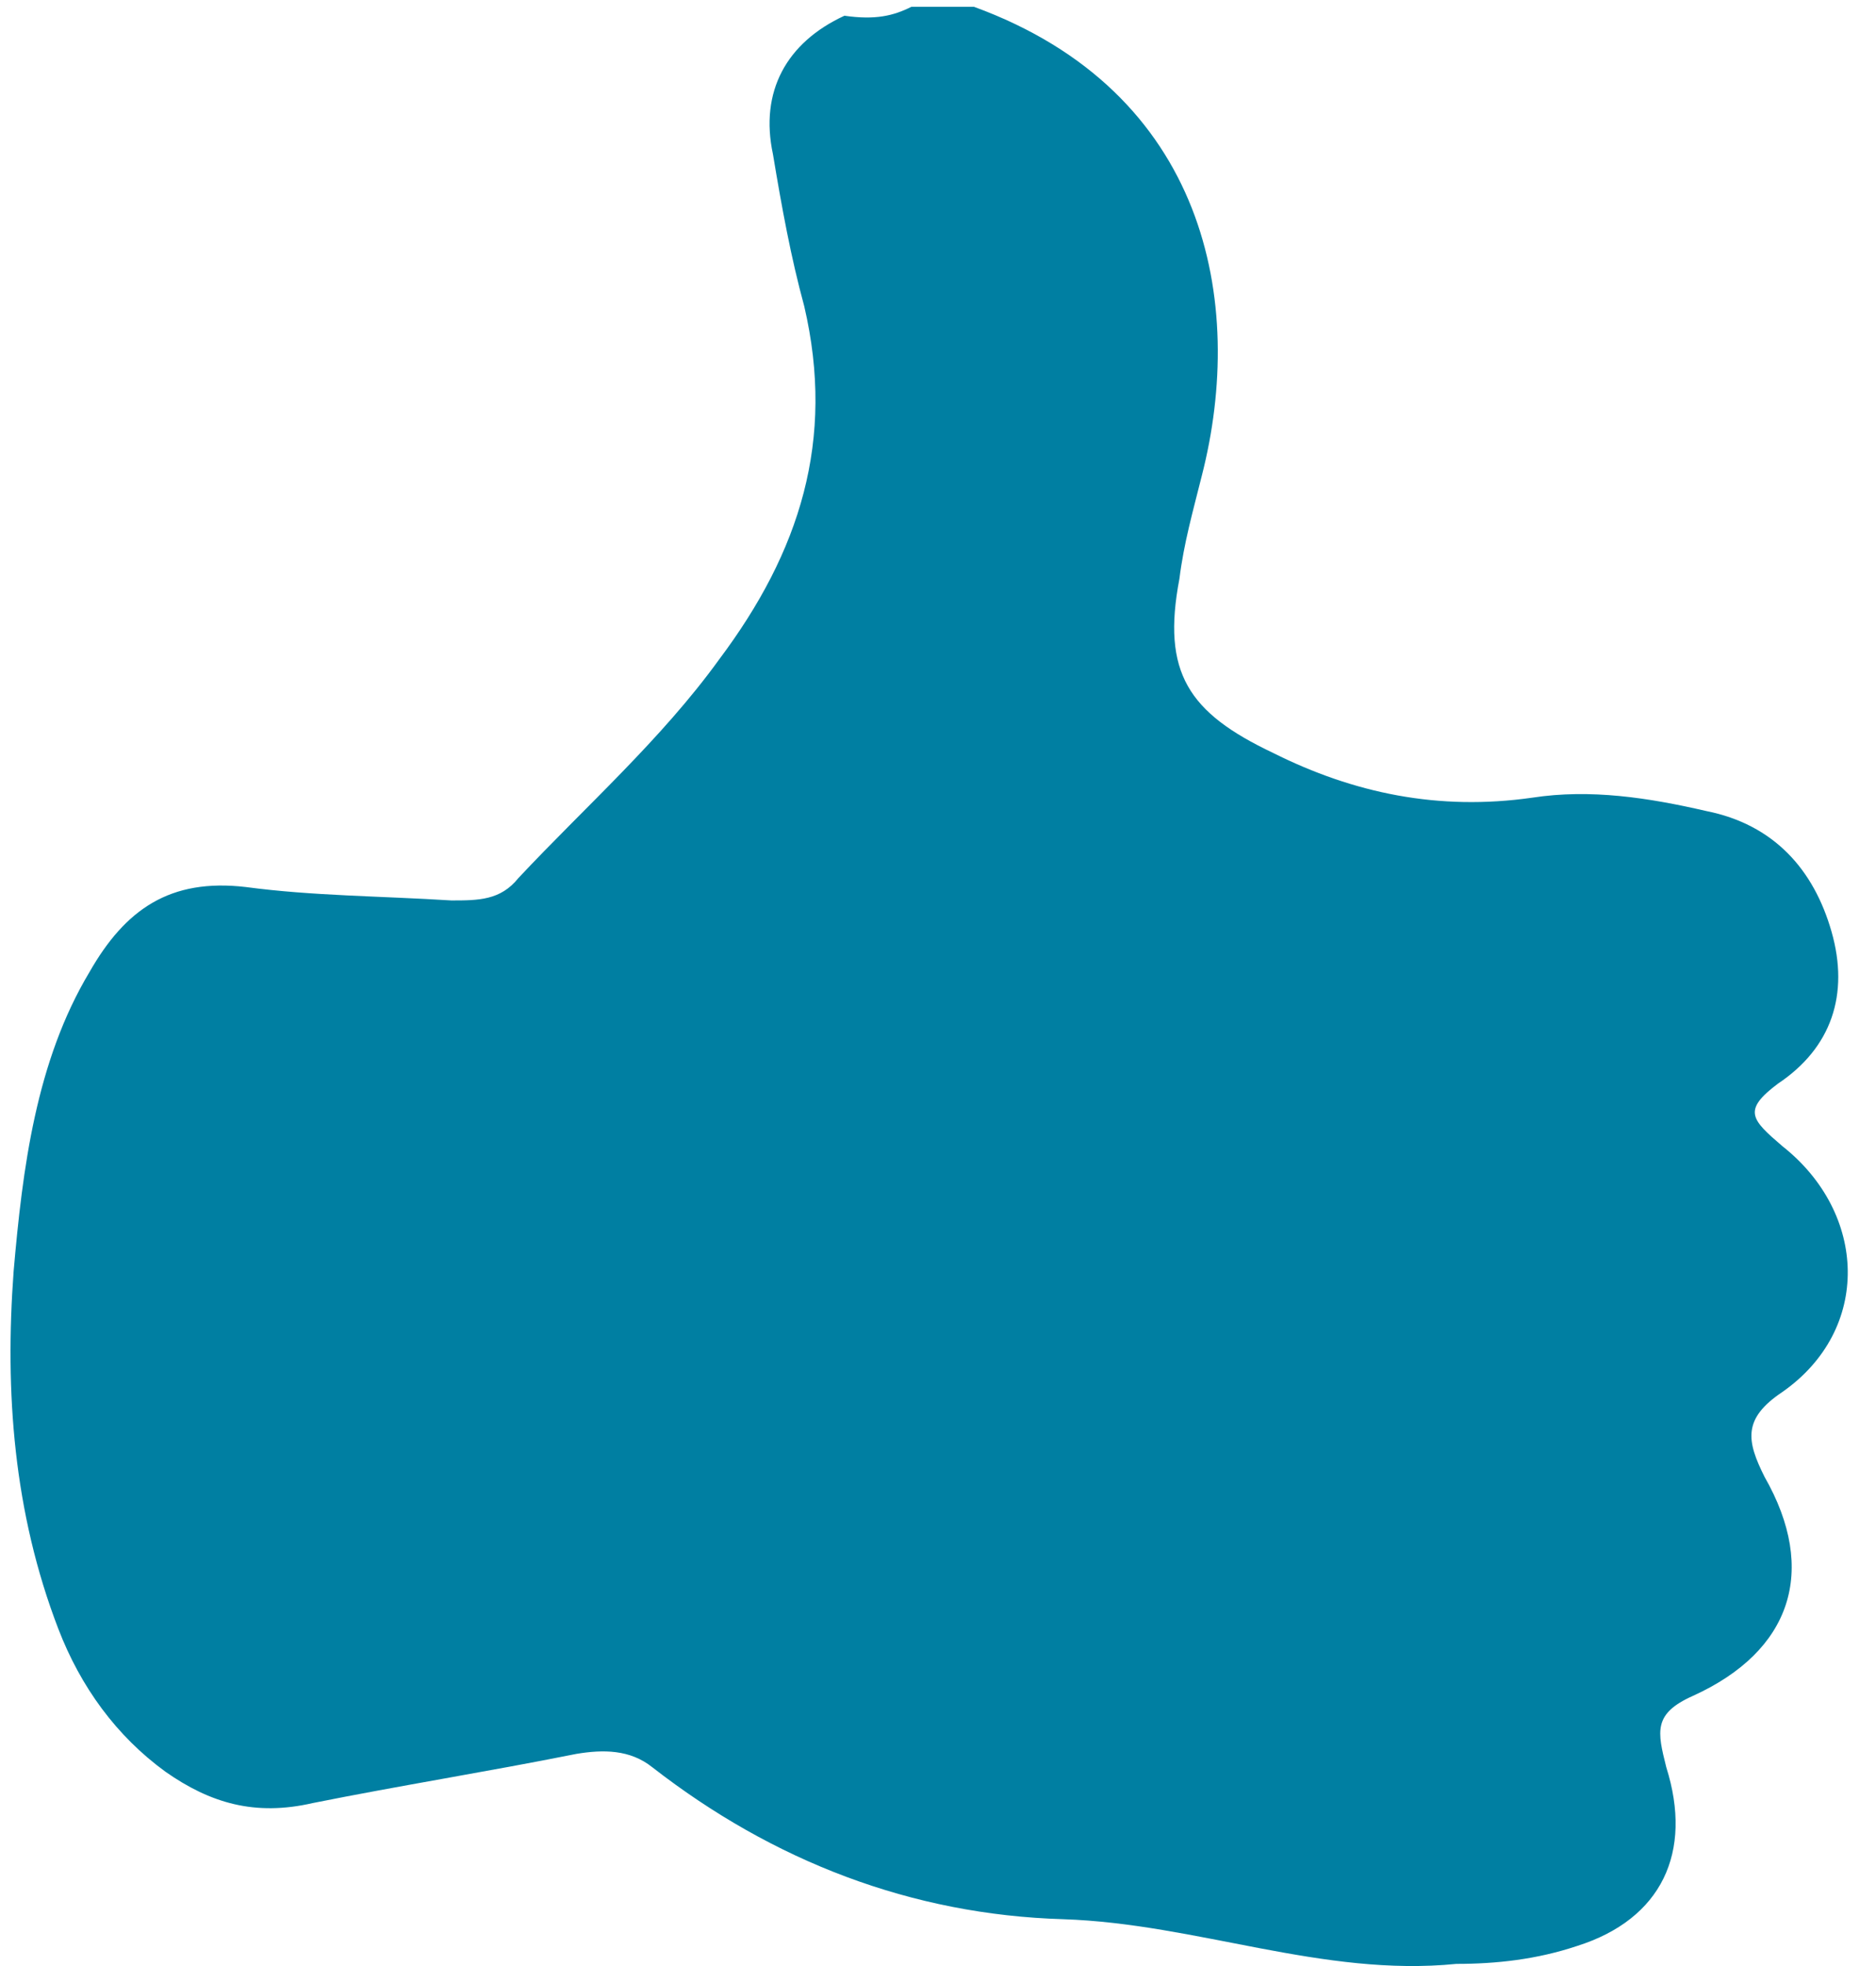 <svg width="42" height="44" viewBox="0 0 42 44" fill="none" xmlns="http://www.w3.org/2000/svg">
<path d="M20.405 0.152C20.905 0.152 21.305 0.152 21.805 0.152C27.005 2.052 27.905 6.752 26.905 10.652C26.705 11.452 26.505 12.152 26.405 12.952C26.005 15.052 26.605 15.952 28.505 16.852C30.305 17.752 32.205 18.152 34.305 17.852C35.605 17.652 36.905 17.852 38.205 18.152C39.705 18.452 40.605 19.452 41.005 20.852C41.405 22.252 41.005 23.452 39.805 24.252C39.005 24.852 39.205 25.052 39.905 25.652C41.805 27.152 41.905 29.752 39.905 31.152C39.005 31.752 39.105 32.252 39.505 33.052C40.705 35.152 40.105 36.952 37.905 37.952C37.005 38.352 37.105 38.752 37.305 39.552C37.905 41.452 37.205 42.952 35.305 43.552C34.405 43.852 33.505 43.952 32.605 43.952C29.605 44.252 26.805 43.052 23.805 42.952C20.405 42.852 17.305 41.652 14.605 39.552C14.105 39.152 13.505 39.152 12.905 39.252C10.905 39.652 9.005 39.952 7.005 40.352C5.705 40.652 4.705 40.352 3.705 39.652C2.605 38.852 1.805 37.752 1.305 36.452C0.305 33.852 0.105 31.152 0.305 28.452C0.505 26.152 0.805 23.752 2.005 21.752C2.805 20.352 3.805 19.652 5.505 19.852C7.005 20.052 8.505 20.052 10.105 20.152C10.705 20.152 11.205 20.152 11.605 19.652C13.105 18.052 14.805 16.552 16.105 14.752C17.905 12.352 18.705 9.852 18.005 6.852C17.705 5.752 17.505 4.652 17.305 3.452C17.005 2.052 17.605 0.952 18.905 0.352C19.605 0.452 20.005 0.352 20.405 0.152Z" fill="#007FA2"/>
</svg>
